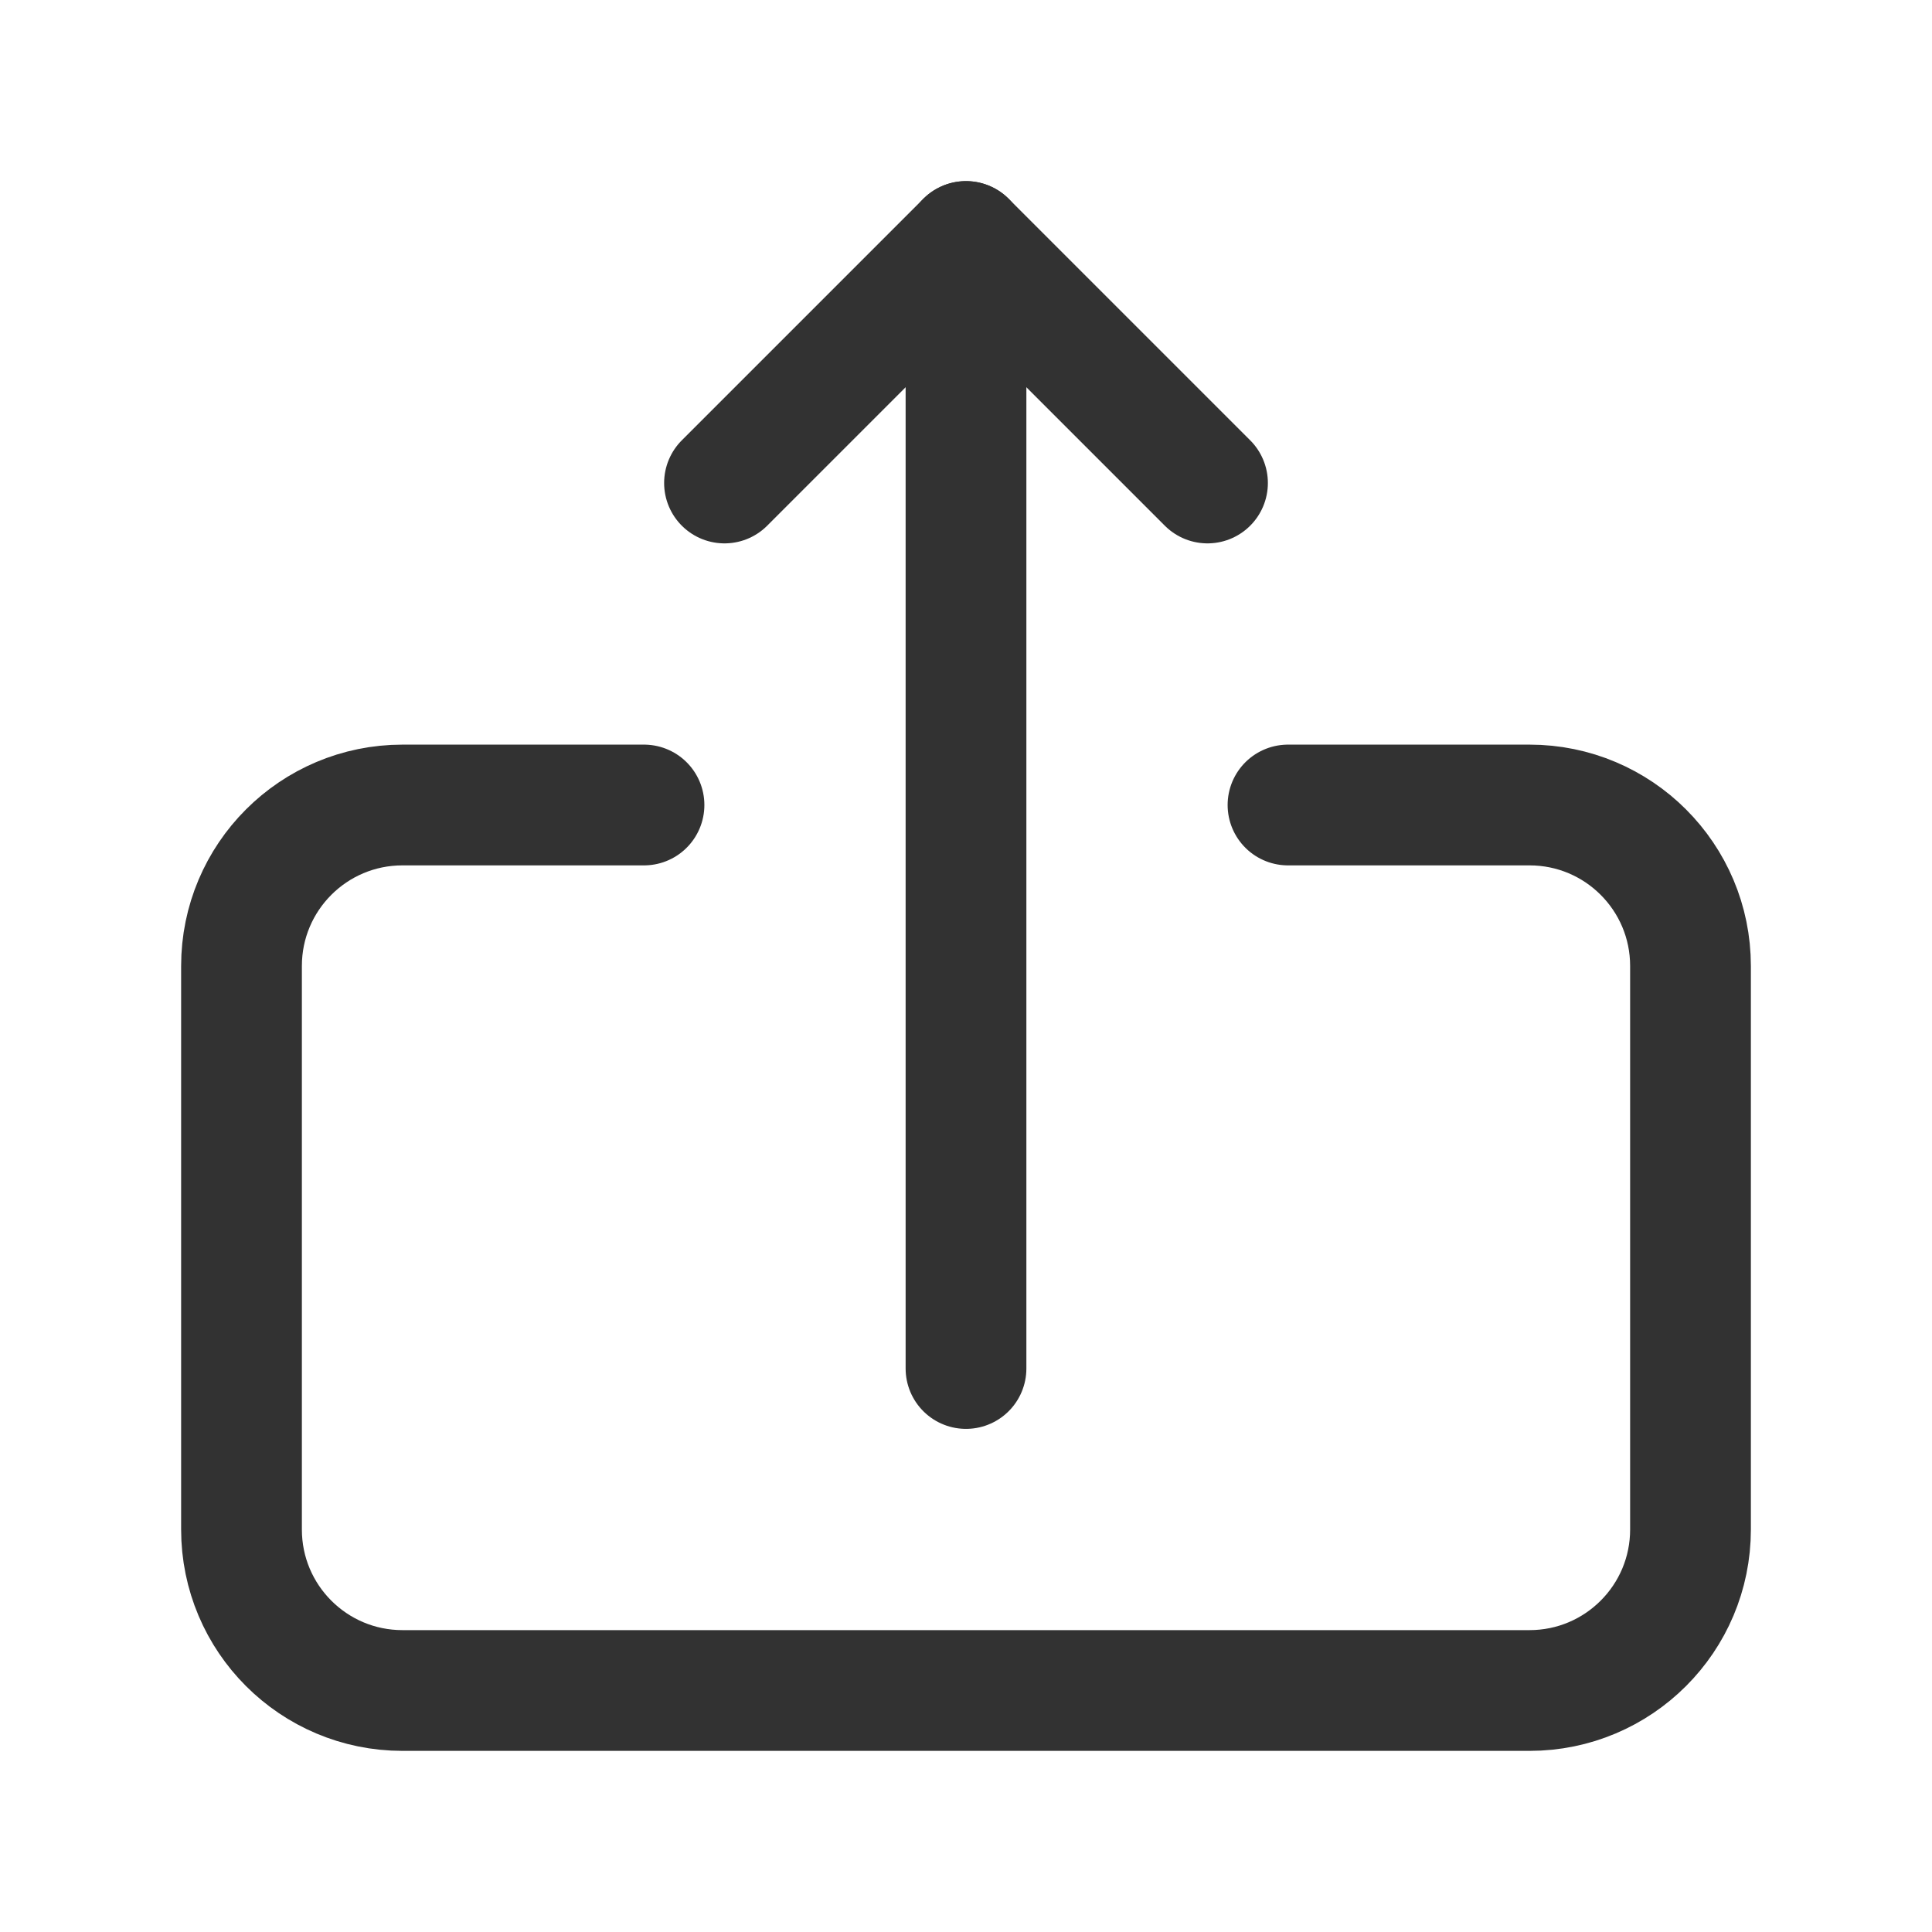 <svg width="24" height="24" viewBox="0 0 24 24" fill="none" xmlns="http://www.w3.org/2000/svg">
<path d="M12 17V3" stroke="#323232" stroke-width="1.5" stroke-linecap="round" stroke-linejoin="round"/>
<path d="M15 6L12 3L9 6" stroke="#323232" stroke-width="1.5" stroke-linecap="round" stroke-linejoin="round"/>
<path d="M8 10H5C3.895 10 3 10.895 3 12V19C3 20.105 3.895 21 5 21H19C20.105 21 21 20.105 21 19V12C21 10.895 20.105 10 19 10H16" stroke="#323232" stroke-width="1.5" stroke-linecap="round" stroke-linejoin="round"/>
</svg>
